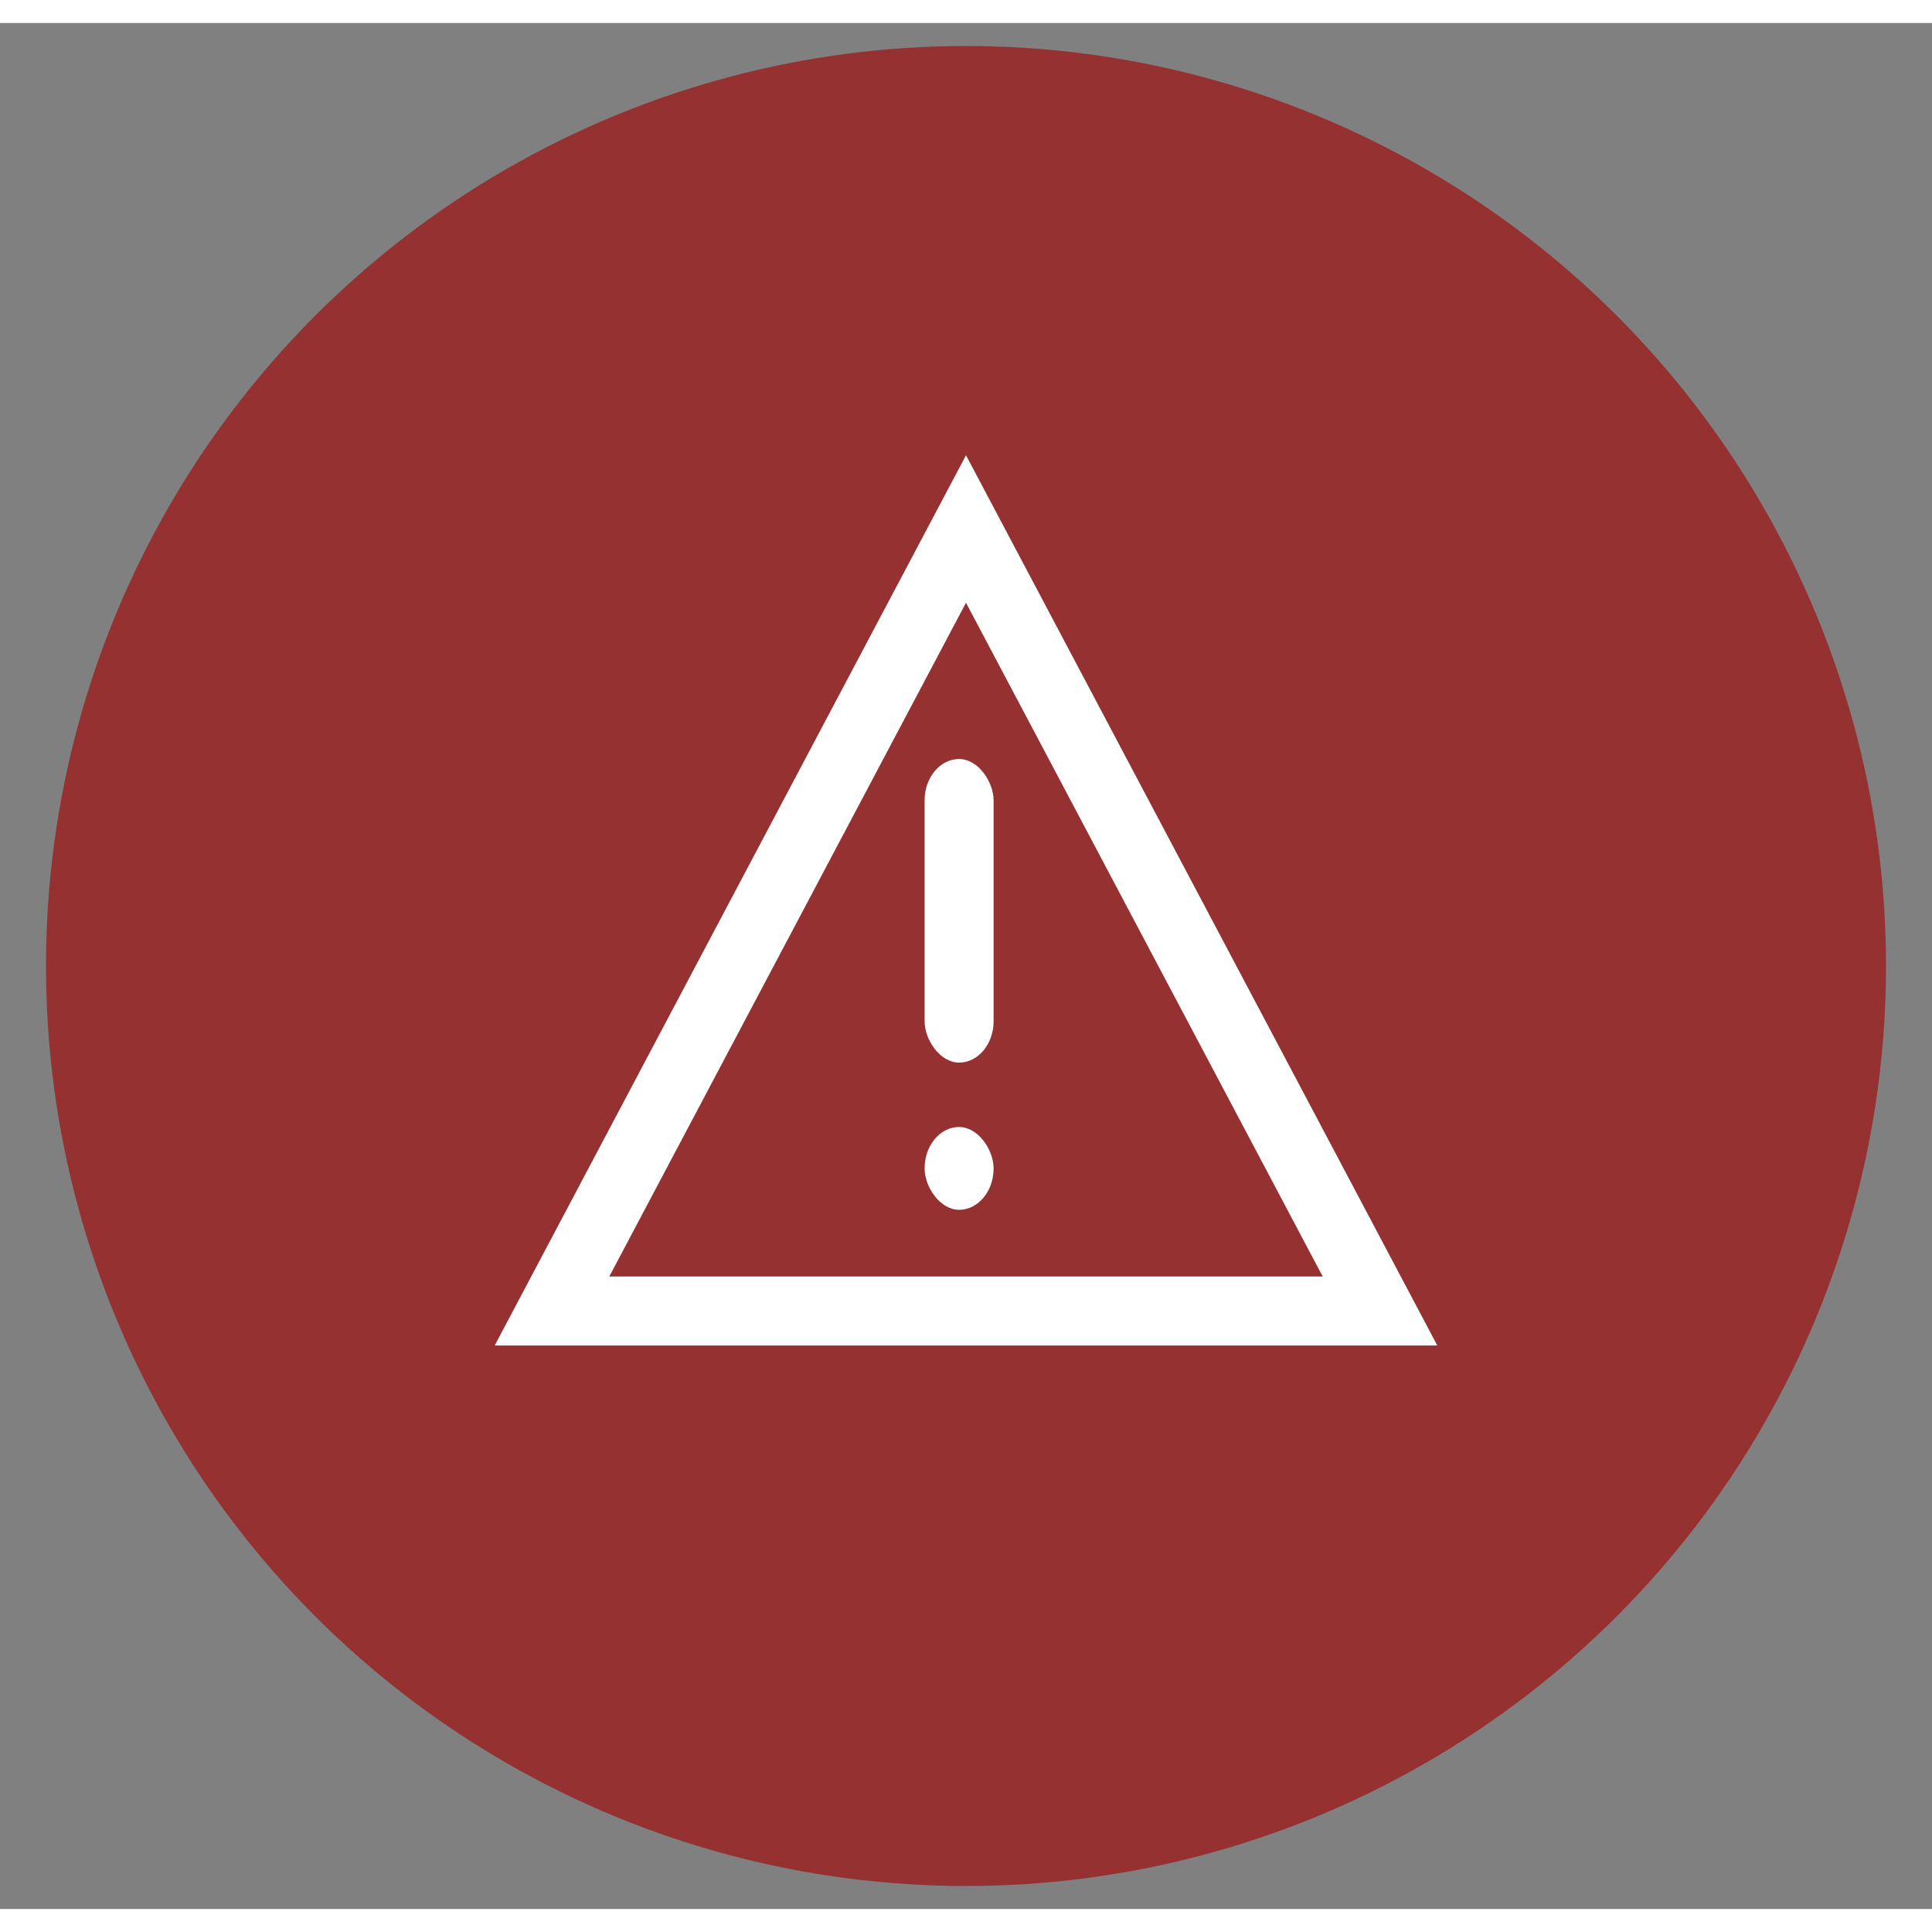<svg width="50" height="50" viewBox="0 0 42 41" fill="none" xmlns="http://www.w3.org/2000/svg">
    <rect x="0" y="0" width="42" height="41" fill="#808080" stroke="none"/>
    <circle cx="21" cy="20.5" r="20" fill="#963131"></circle>
    <polygon points="21,11 30,28 12,28" fill="#963131" stroke="white" stroke-width="1.5"></polygon>
    <rect x="20.1" y="16" width="1.5" height="6.6" rx="0.9" fill="white"></rect>
    <rect x="20.1" y="24" width="1.5" height="1.8" rx="0.9" fill="white"></rect>
</svg> 